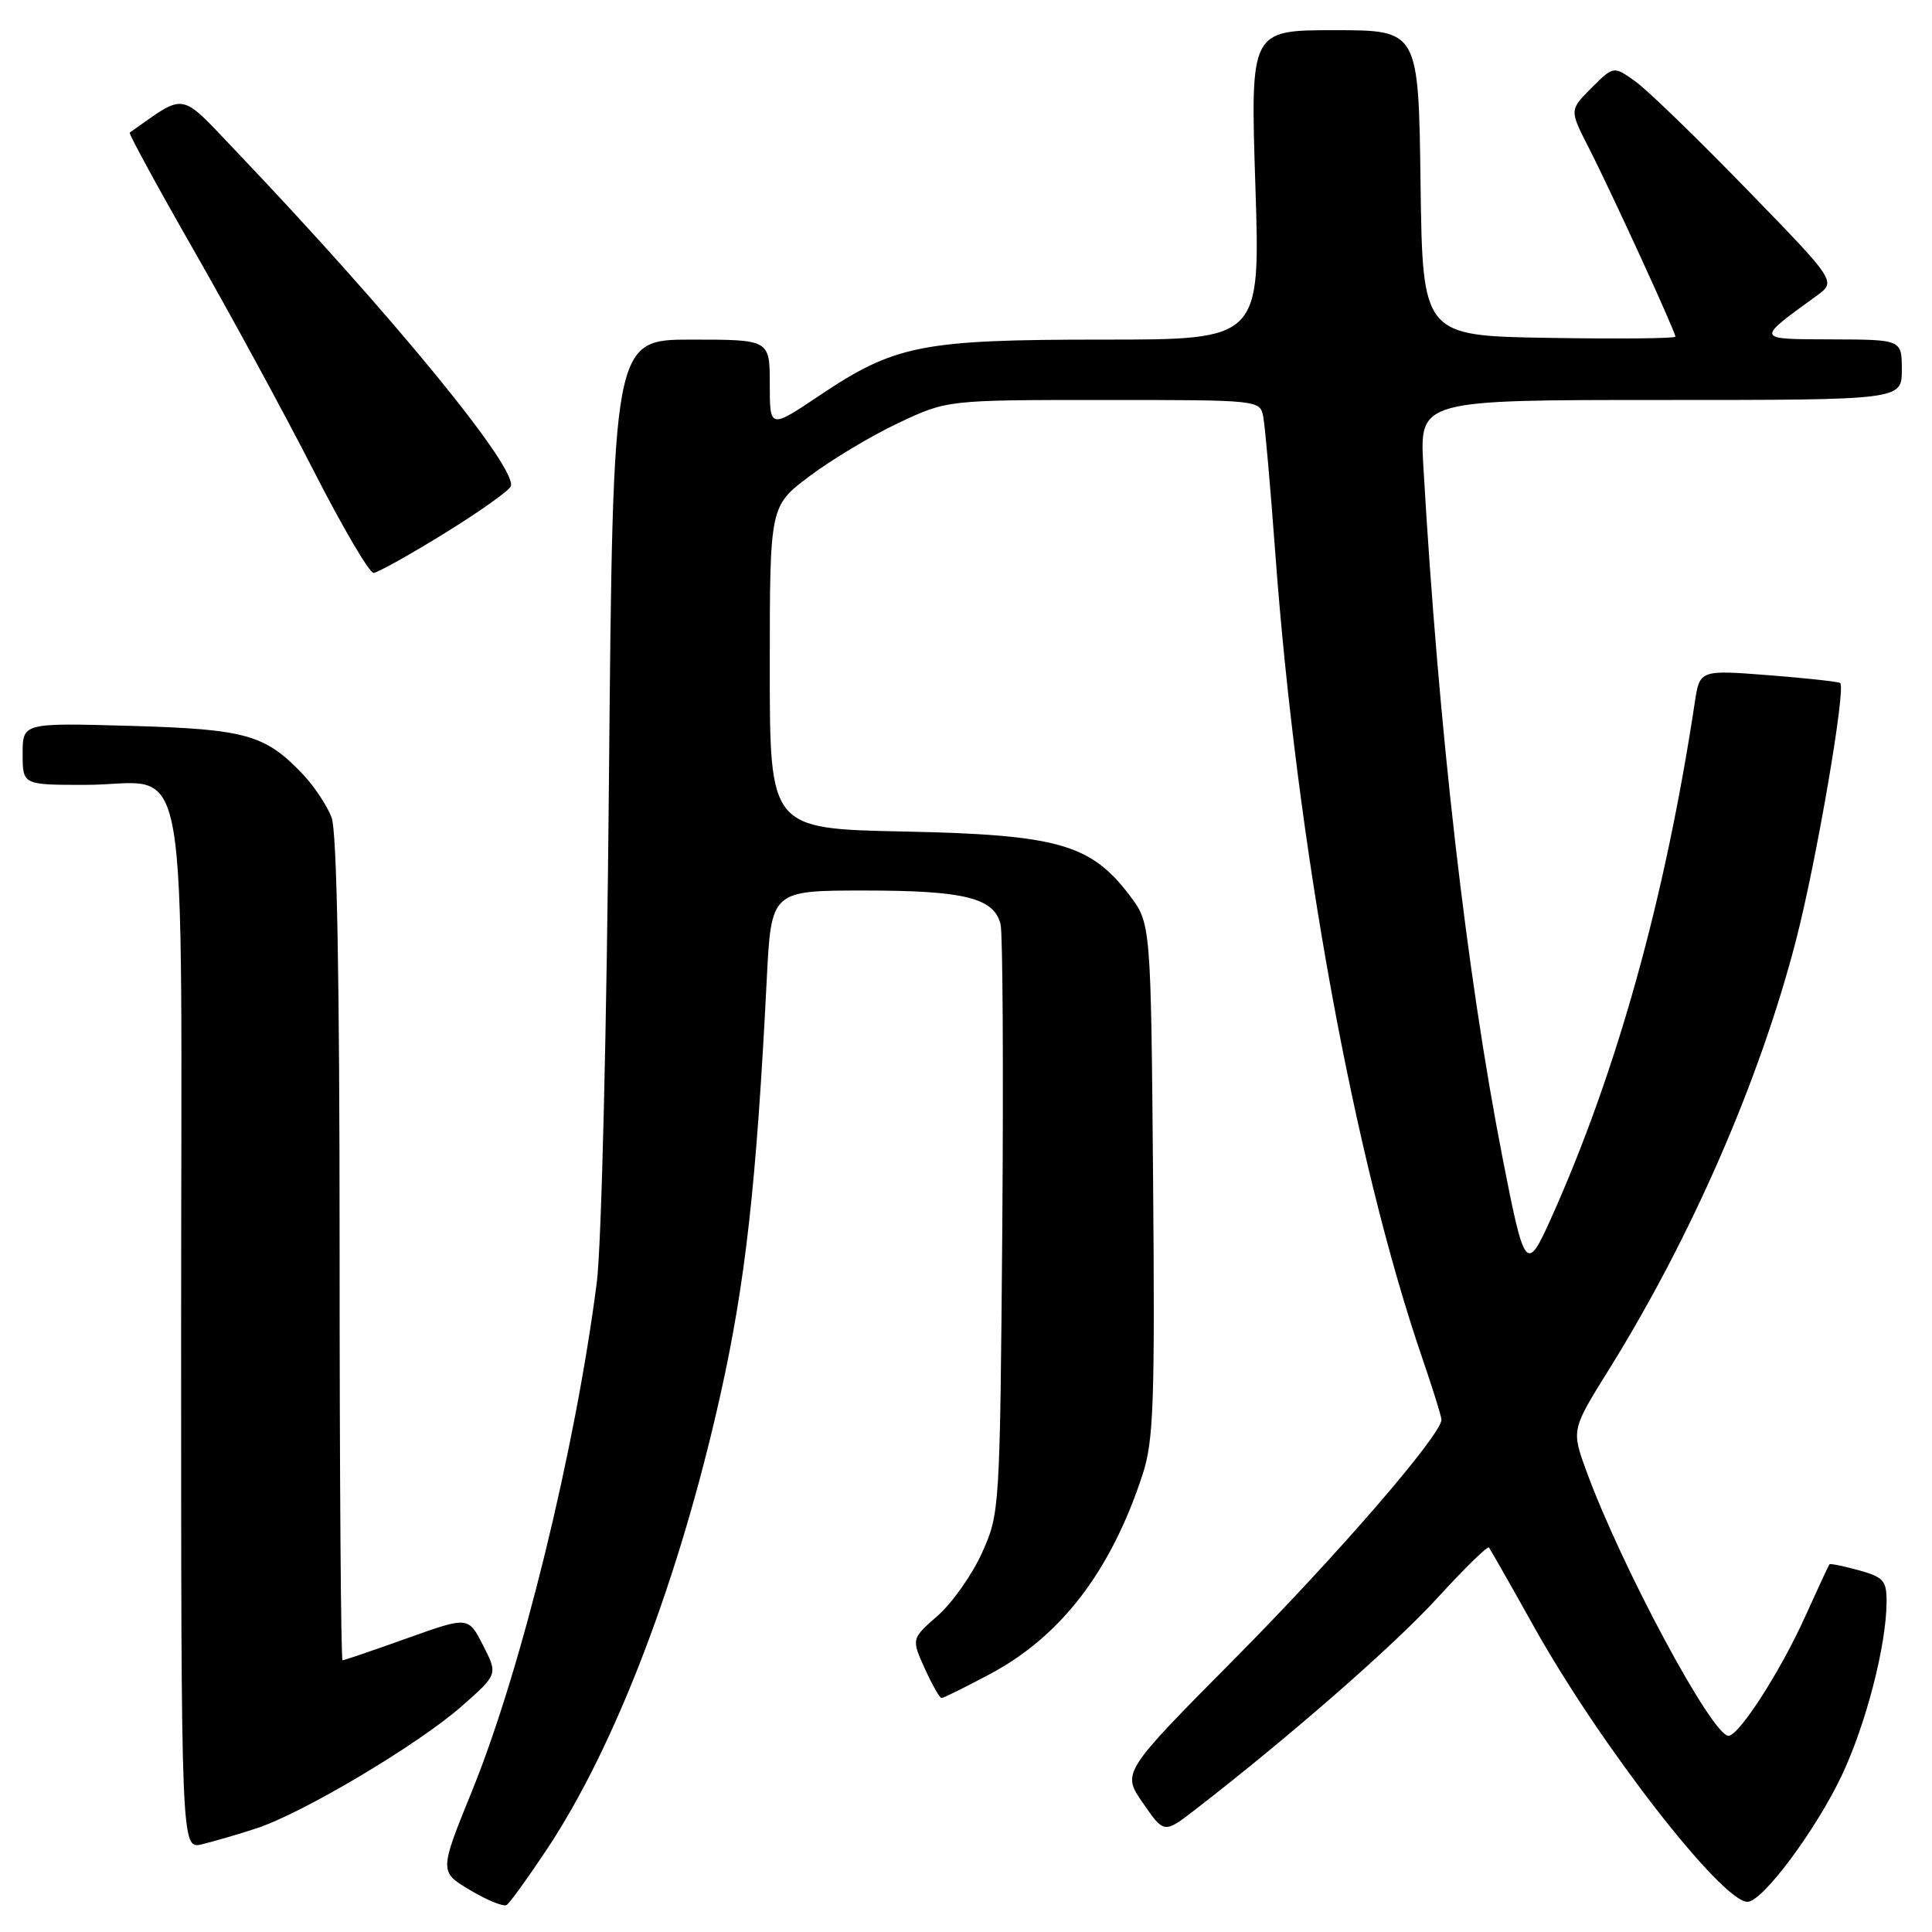 <?xml version="1.0" encoding="UTF-8" standalone="no"?>
<!DOCTYPE svg PUBLIC "-//W3C//DTD SVG 1.1//EN" "http://www.w3.org/Graphics/SVG/1.1/DTD/svg11.dtd" >
<svg xmlns="http://www.w3.org/2000/svg" xmlns:xlink="http://www.w3.org/1999/xlink" version="1.1" viewBox="0 0 256 256">
 <g >
 <path fill="currentColor"
d=" M 72.45 245.07 C 81.56 231.37 90.02 209.21 95.46 184.81 C 98.78 169.90 100.23 156.96 101.60 129.75 C 102.20 118.00 102.20 118.00 114.55 118.00 C 127.78 118.00 131.70 118.97 132.58 122.46 C 132.87 123.63 132.97 141.66 132.81 162.54 C 132.50 200.04 132.47 200.56 130.12 205.76 C 128.82 208.65 126.18 212.39 124.26 214.08 C 120.76 217.15 120.76 217.15 122.53 221.07 C 123.51 223.23 124.51 225.00 124.76 225.00 C 125.01 225.00 127.90 223.57 131.18 221.82 C 140.61 216.80 147.22 208.15 151.40 195.38 C 152.86 190.91 153.04 185.89 152.79 156.30 C 152.50 122.34 152.50 122.34 149.61 118.55 C 144.48 111.83 140.10 110.60 119.75 110.18 C 102.00 109.81 102.00 109.81 102.00 88.44 C 102.00 67.06 102.00 67.06 107.25 63.11 C 110.14 60.93 115.42 57.76 119.00 56.07 C 125.50 53.00 125.50 53.00 146.23 53.00 C 166.94 53.00 166.96 53.00 167.39 55.25 C 167.63 56.49 168.33 64.47 168.96 73.00 C 171.81 111.89 179.40 153.54 188.45 179.93 C 189.85 184.01 191.00 187.69 191.00 188.11 C 191.00 190.11 177.24 206.03 163.70 219.69 C 148.64 234.88 148.64 234.88 151.45 238.92 C 154.25 242.97 154.25 242.97 158.38 239.78 C 170.97 230.04 184.75 218.00 190.46 211.74 C 194.03 207.83 197.11 204.82 197.30 205.06 C 197.48 205.30 200.21 210.09 203.35 215.71 C 212.10 231.34 228.15 252.00 231.55 252.00 C 233.54 252.00 240.62 242.50 244.07 235.20 C 247.26 228.44 249.95 218.02 249.98 212.30 C 250.00 209.45 249.59 208.98 246.31 208.07 C 244.27 207.51 242.52 207.15 242.41 207.28 C 242.31 207.40 240.86 210.51 239.20 214.19 C 235.92 221.46 230.43 230.00 229.03 230.00 C 226.87 230.00 214.87 207.66 210.23 194.99 C 208.21 189.47 208.21 189.47 213.18 181.49 C 224.16 163.85 233.22 143.04 238.01 124.47 C 240.69 114.07 244.61 91.26 243.84 90.51 C 243.65 90.33 239.39 89.86 234.36 89.47 C 225.22 88.76 225.22 88.76 224.56 93.13 C 220.63 119.11 214.23 142.06 205.51 161.47 C 202.27 168.69 202.01 168.36 199.11 153.50 C 194.32 128.99 190.62 96.71 188.60 61.75 C 188.10 53.00 188.10 53.00 220.05 53.00 C 252.00 53.00 252.00 53.00 252.00 49.00 C 252.00 45.00 252.00 45.00 242.75 44.97 C 232.52 44.93 232.58 45.11 240.74 39.17 C 243.32 37.29 243.32 37.29 231.42 25.05 C 224.88 18.31 218.25 11.89 216.67 10.77 C 213.81 8.73 213.81 8.73 210.88 11.65 C 207.96 14.58 207.96 14.58 210.50 19.54 C 213.40 25.20 222.00 43.94 222.00 44.61 C 222.00 44.85 214.46 44.92 205.25 44.77 C 188.50 44.50 188.50 44.50 188.23 24.25 C 187.96 4.00 187.96 4.00 176.82 4.00 C 165.68 4.00 165.68 4.00 166.34 24.50 C 167.01 45.00 167.01 45.00 146.18 45.00 C 122.10 45.00 118.60 45.69 108.54 52.44 C 102.00 56.82 102.00 56.82 102.00 50.91 C 102.00 45.00 102.00 45.00 91.61 45.00 C 81.22 45.00 81.22 45.00 80.69 103.25 C 80.40 136.27 79.70 165.18 79.07 170.00 C 76.21 192.19 69.09 221.21 62.57 237.25 C 58.20 248.01 58.20 248.01 62.29 250.45 C 64.54 251.79 66.72 252.68 67.13 252.42 C 67.54 252.17 69.93 248.86 72.45 245.07 Z  M 34.00 242.26 C 40.16 240.24 55.48 231.12 61.23 226.04 C 65.97 221.86 65.97 221.86 64.01 218.02 C 62.05 214.18 62.05 214.18 53.91 217.09 C 49.43 218.69 45.60 220.00 45.39 220.00 C 45.17 220.00 45.00 195.50 45.00 165.57 C 45.00 129.54 44.64 110.18 43.94 108.32 C 43.35 106.77 41.66 104.22 40.19 102.66 C 35.15 97.33 32.64 96.62 17.25 96.18 C 3.00 95.78 3.00 95.78 3.00 99.89 C 3.00 104.00 3.00 104.00 11.28 104.00 C 25.44 104.00 24.00 95.85 24.00 176.08 C 24.00 245.04 24.00 245.04 26.75 244.38 C 28.26 244.02 31.52 243.07 34.00 242.26 Z  M 58.93 70.65 C 63.56 67.79 67.51 64.98 67.69 64.42 C 68.52 61.94 51.85 41.62 31.38 20.14 C 23.64 12.02 24.79 12.23 17.19 17.57 C 17.02 17.69 20.84 24.71 25.69 33.18 C 30.53 41.64 37.65 54.73 41.50 62.26 C 45.35 69.80 48.95 75.94 49.50 75.91 C 50.05 75.88 54.29 73.51 58.93 70.65 Z "/>
</g>
</svg>